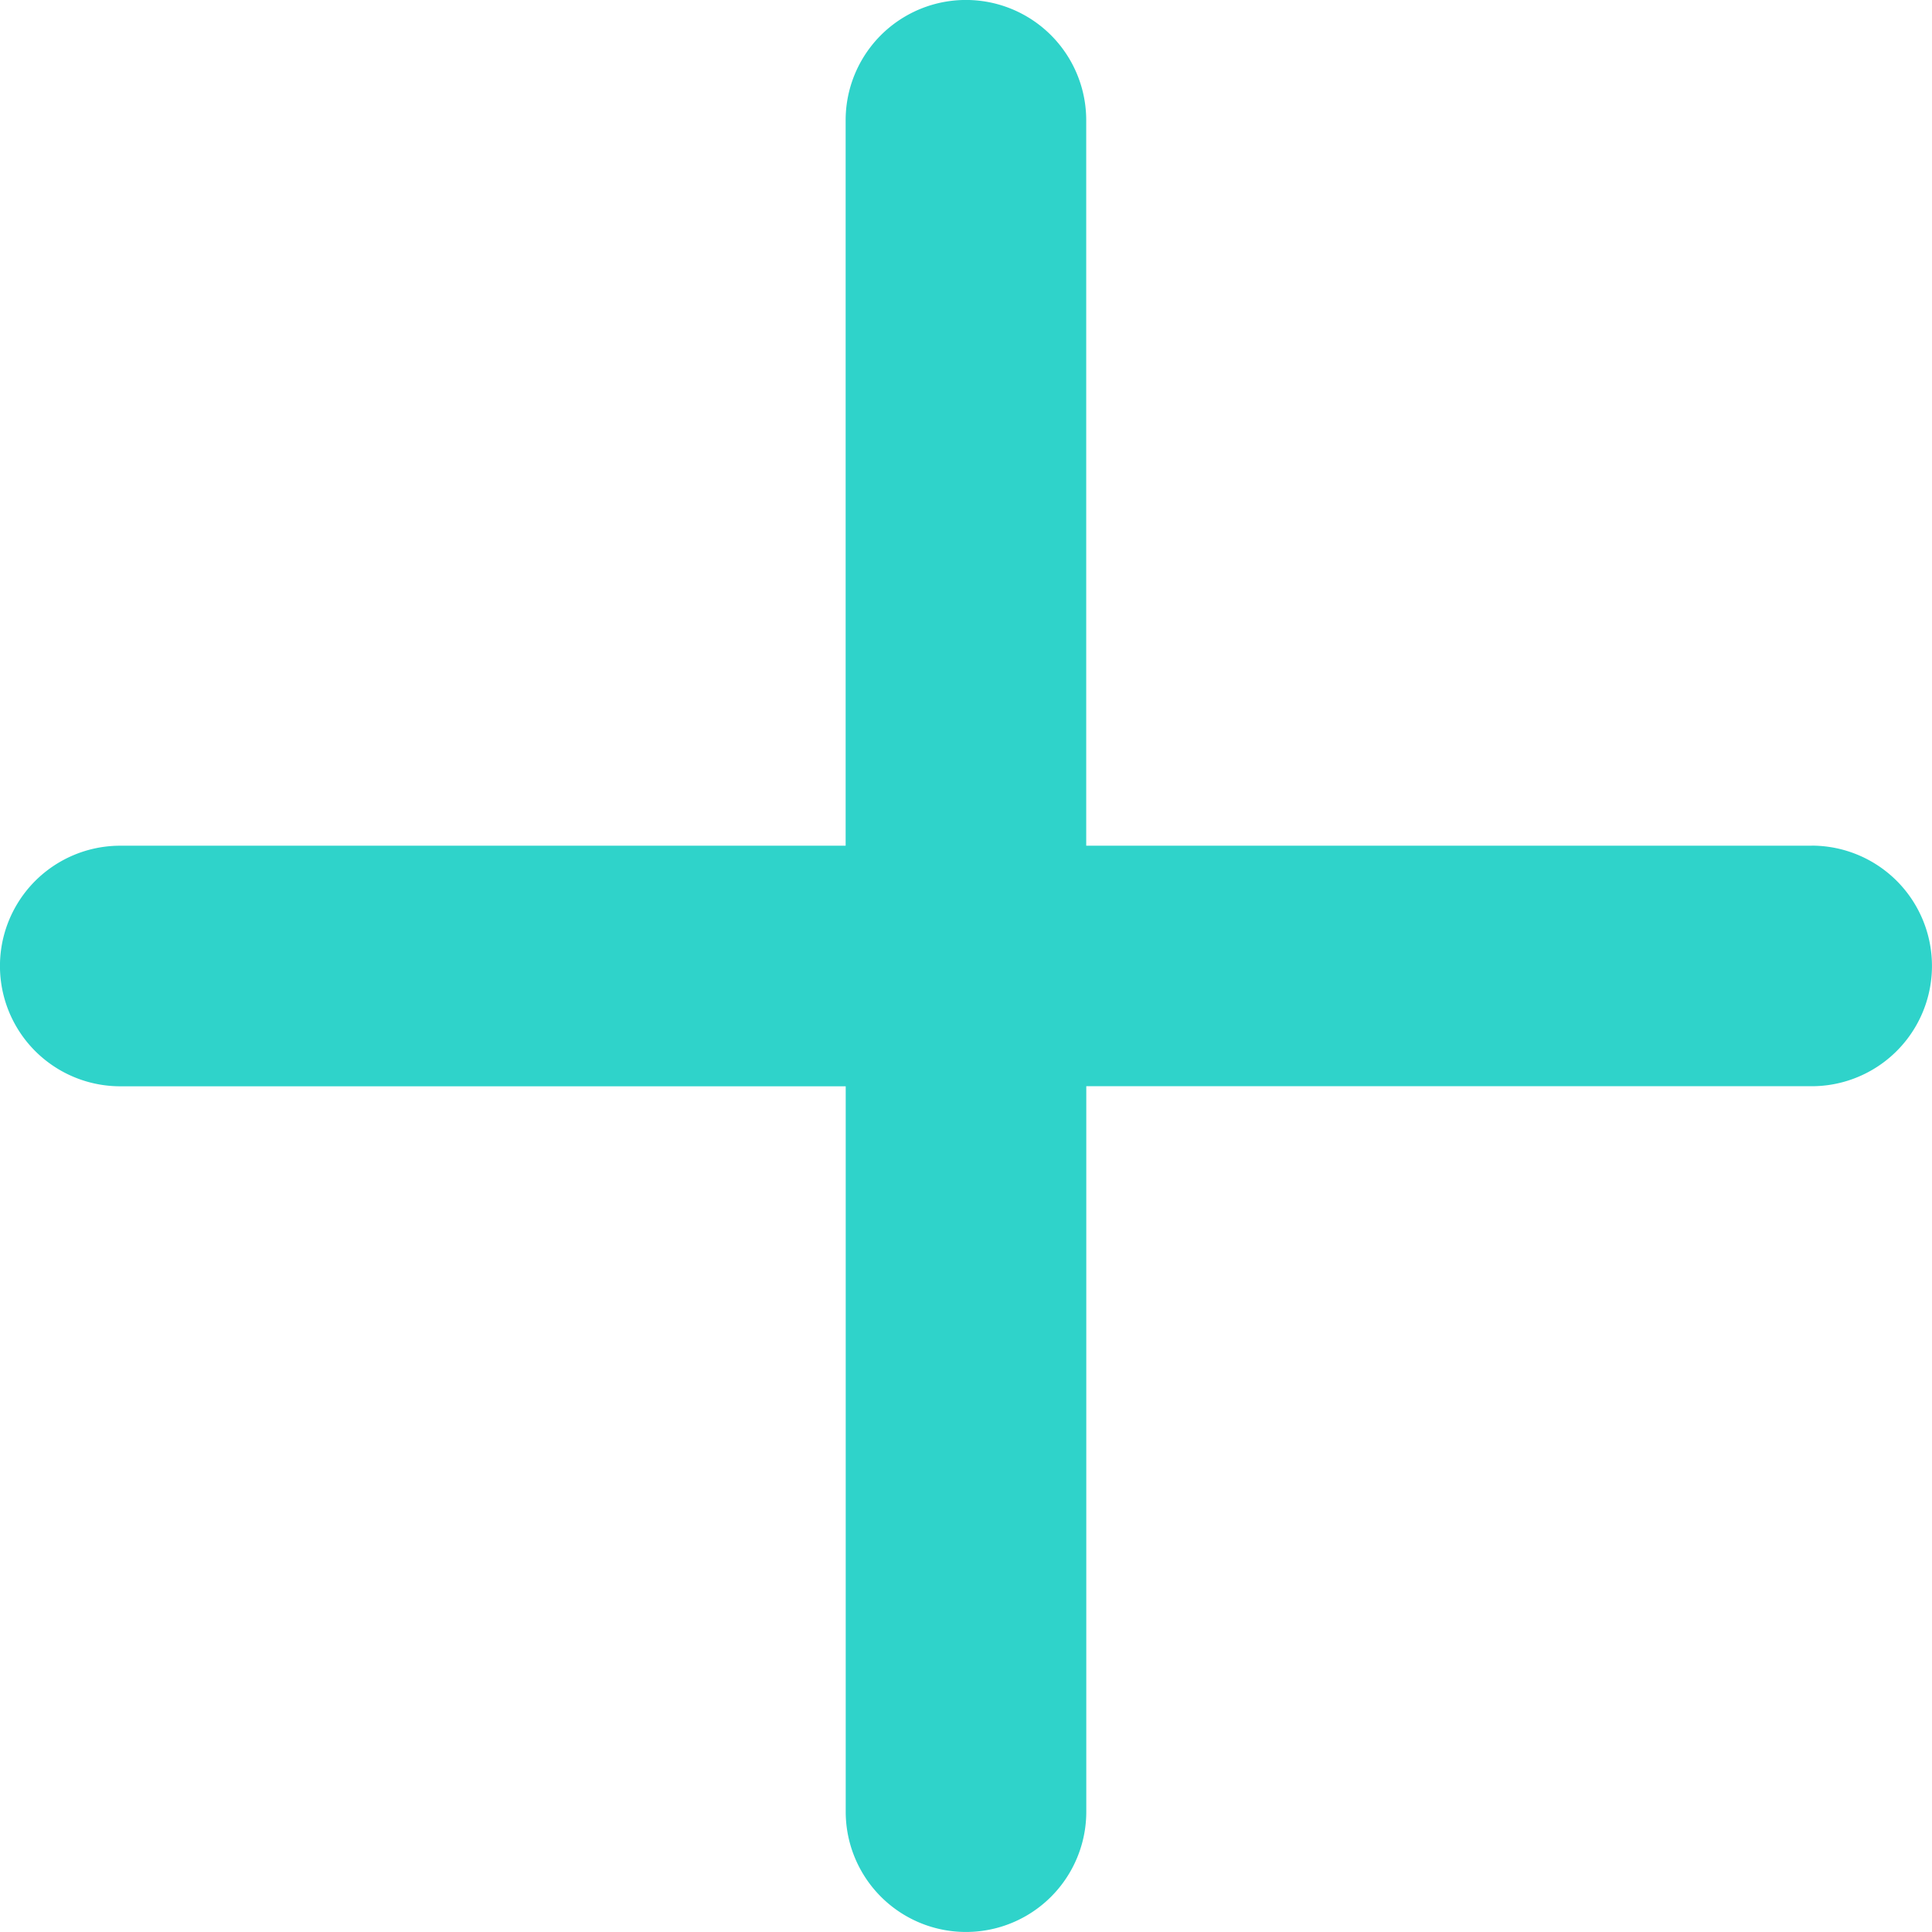 <svg xmlns="http://www.w3.org/2000/svg" width="27.987" height="27.987" viewBox="0 0 27.987 27.987">
  <path id="Icon_ionic-ios-add" data-name="Icon ionic-ios-add" d="M35.209,21.216H24.7V10.707a1.742,1.742,0,1,0-3.485,0V21.216H10.707a1.742,1.742,0,0,0,0,3.485H21.216V35.209a1.742,1.742,0,1,0,3.485,0V24.7H35.209a1.742,1.742,0,1,0,0-3.485Z" transform="translate(-8.965 -8.965)" fill="#2fd3ca"/>
</svg>
